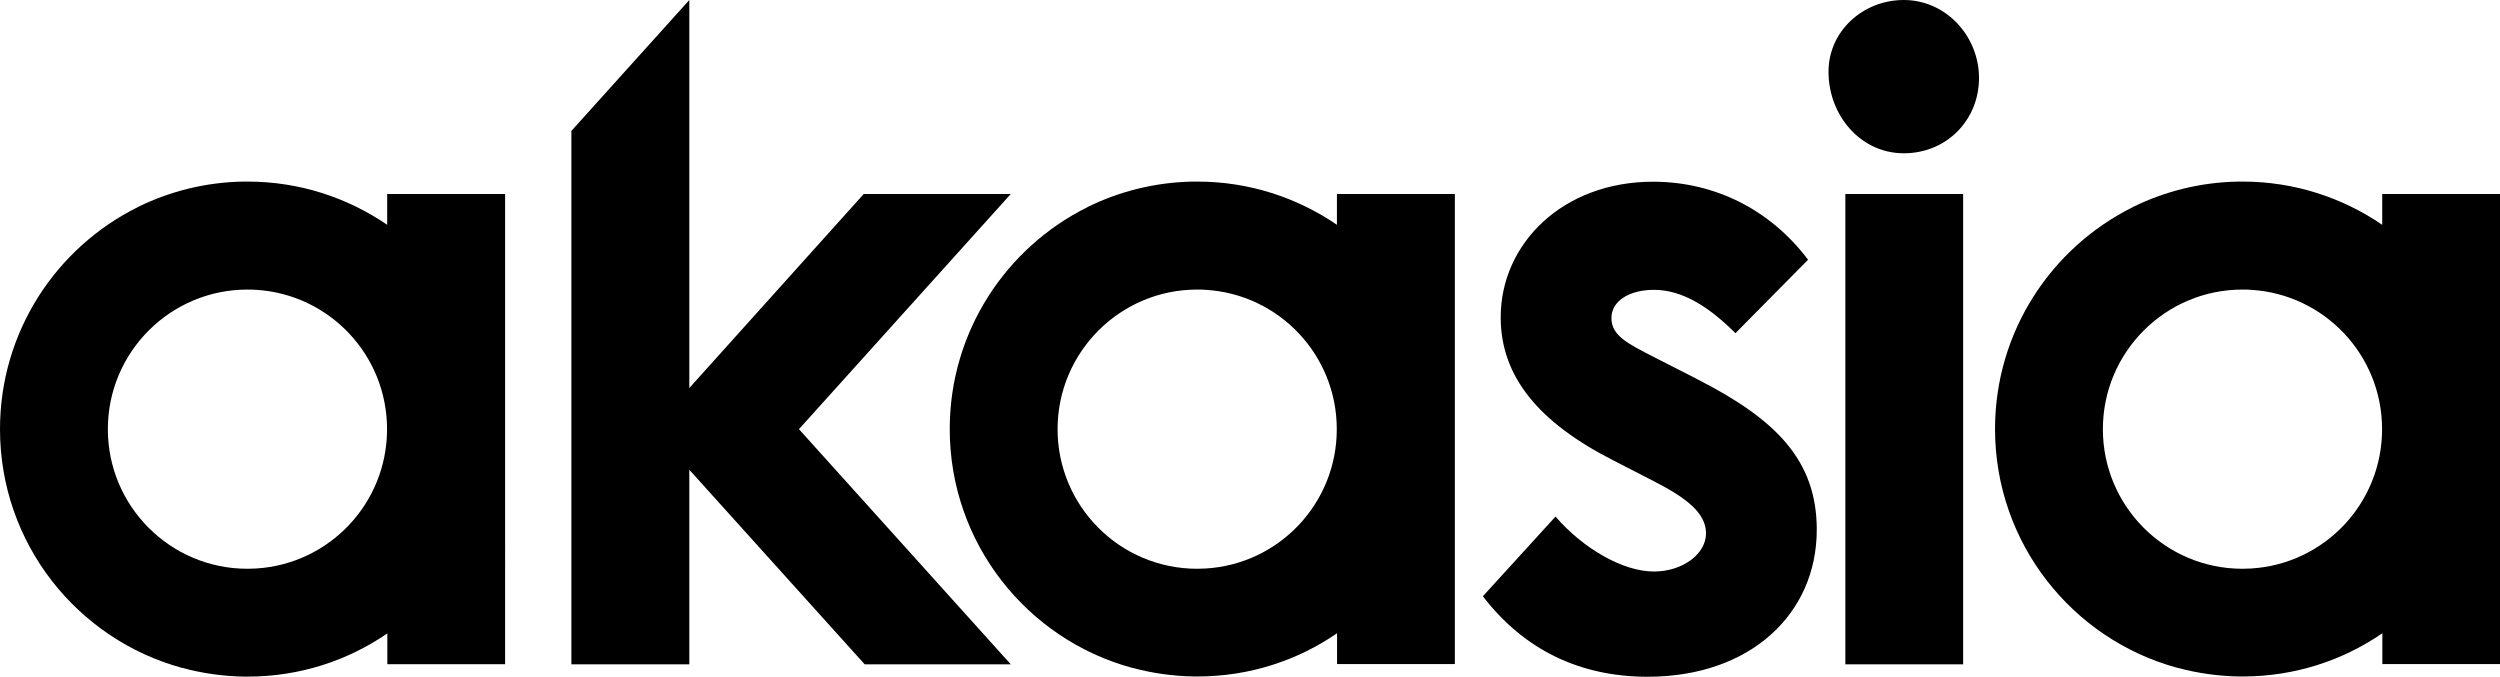 <?xml version="1.0" encoding="UTF-8"?>
<svg id="Layer_2" data-name="Layer 2" xmlns="http://www.w3.org/2000/svg" viewBox="0 0 181.05 49.01">
  <defs>
    <style>
      .cls-1 {
        strokeWidth: 0px;
      }
    </style>
  </defs>
  <g id="Layer_1-2" data-name="Layer 1">
    <g>
      <polygon class="cls-1" points="57.86 31.08 73.2 48.11 62.62 48.11 49.92 34.02 49.92 48.11 41.38 48.11 41.38 9.48 49.92 0 49.92 28.1 62.55 14.05 73.2 14.05 57.86 31.08"/>
      <path class="cls-1" d="m122.92,27.46l-3.14-1.6c-1.86-.96-3.08-1.54-3.08-2.82s1.35-2.05,3.08-2.05c2.05,0,3.98,1.22,5.9,3.14l5.26-5.32c-2.76-3.66-6.8-5.65-11.23-5.65-6.54,0-11.03,4.49-11.03,9.82,0,4.3,2.76,7.63,8.21,10.39l2.88,1.48c2.38,1.22,3.78,2.31,3.78,3.78s-1.67,2.76-3.78,2.76c-2.24,0-5.13-1.67-7.12-3.98l-5.26,5.77c2.95,3.85,6.99,5.83,11.93,5.83,7.44,0,12.25-4.55,12.25-10.65,0-5.07-3.01-8.02-8.66-10.9Z"/>
      <path class="cls-1" d="m137.87,0c-2.95,0-5.45,2.25-5.45,5.2,0,3.14,2.31,5.9,5.45,5.9s5.45-2.44,5.45-5.45-2.37-5.65-5.45-5.65Zm-4.23,14.05v34.06h8.53V14.05h-8.53Z"/>
      <path class="cls-1" d="m28.04,14.05v2.23c-2.88-1.97-6.36-3.13-10.11-3.13-.11,0-.22,0-.33,0-2.71.05-5.28.7-7.57,1.82-.02,0-.04.02-.05.03C4.07,17.93,0,24.03,0,31.08c0,8.26,5.58,15.22,13.19,17.29,0,0,0,0,.02,0,1.44.39,2.95.61,4.51.63h.22c3.75,0,7.23-1.15,10.11-3.13v2.23h8.53V14.05h-8.53Zm-9.48,27.12c-.21.01-.42.02-.64.02-5.59,0-10.11-4.53-10.11-10.11s4.53-10.11,10.11-10.11c.21,0,.41,0,.61.02,0,0,.01,0,.02,0,5.29.32,9.48,4.71,9.48,10.09s-4.19,9.77-9.48,10.09Z"/>
      <path class="cls-1" d="m172.52,14.05v2.23c-2.88-1.97-6.36-3.13-10.11-3.13-.11,0-.22,0-.33,0-2.71.05-5.28.7-7.57,1.82-.02,0-.04.02-.05.03-5.91,2.93-9.98,9.03-9.98,16.07,0,8.26,5.59,15.22,13.19,17.29,0,0,0,0,.02,0,1.44.39,2.95.61,4.51.63h.22c3.75,0,7.23-1.15,10.11-3.13v2.23h8.53V14.05h-8.53Zm-9.48,27.12c-.21.01-.42.02-.64.02-5.59,0-10.11-4.53-10.11-10.11s4.53-10.11,10.11-10.11c.21,0,.41,0,.61.02,0,0,.01,0,.02,0,5.29.32,9.48,4.71,9.48,10.09s-4.19,9.77-9.48,10.09Z"/>
      <path class="cls-1" d="m96.82,14.05v2.23c-2.88-1.97-6.36-3.13-10.11-3.13-.11,0-.22,0-.33,0-2.71.05-5.28.7-7.57,1.82-.02,0-.03.02-.05.03-5.91,2.93-9.98,9.03-9.98,16.07,0,8.26,5.59,15.22,13.19,17.29,0,0,0,0,.02,0,1.44.39,2.95.61,4.51.63h.22c3.75,0,7.23-1.15,10.11-3.13v2.23h8.53V14.05h-8.53Zm-9.48,27.12c-.21.01-.42.02-.64.02-5.59,0-10.11-4.53-10.11-10.11s4.53-10.11,10.11-10.11c.21,0,.41,0,.61.02,0,0,.01,0,.02,0,5.29.32,9.48,4.71,9.48,10.09s-4.19,9.77-9.48,10.09Z"/>
    </g>
  </g>
</svg>